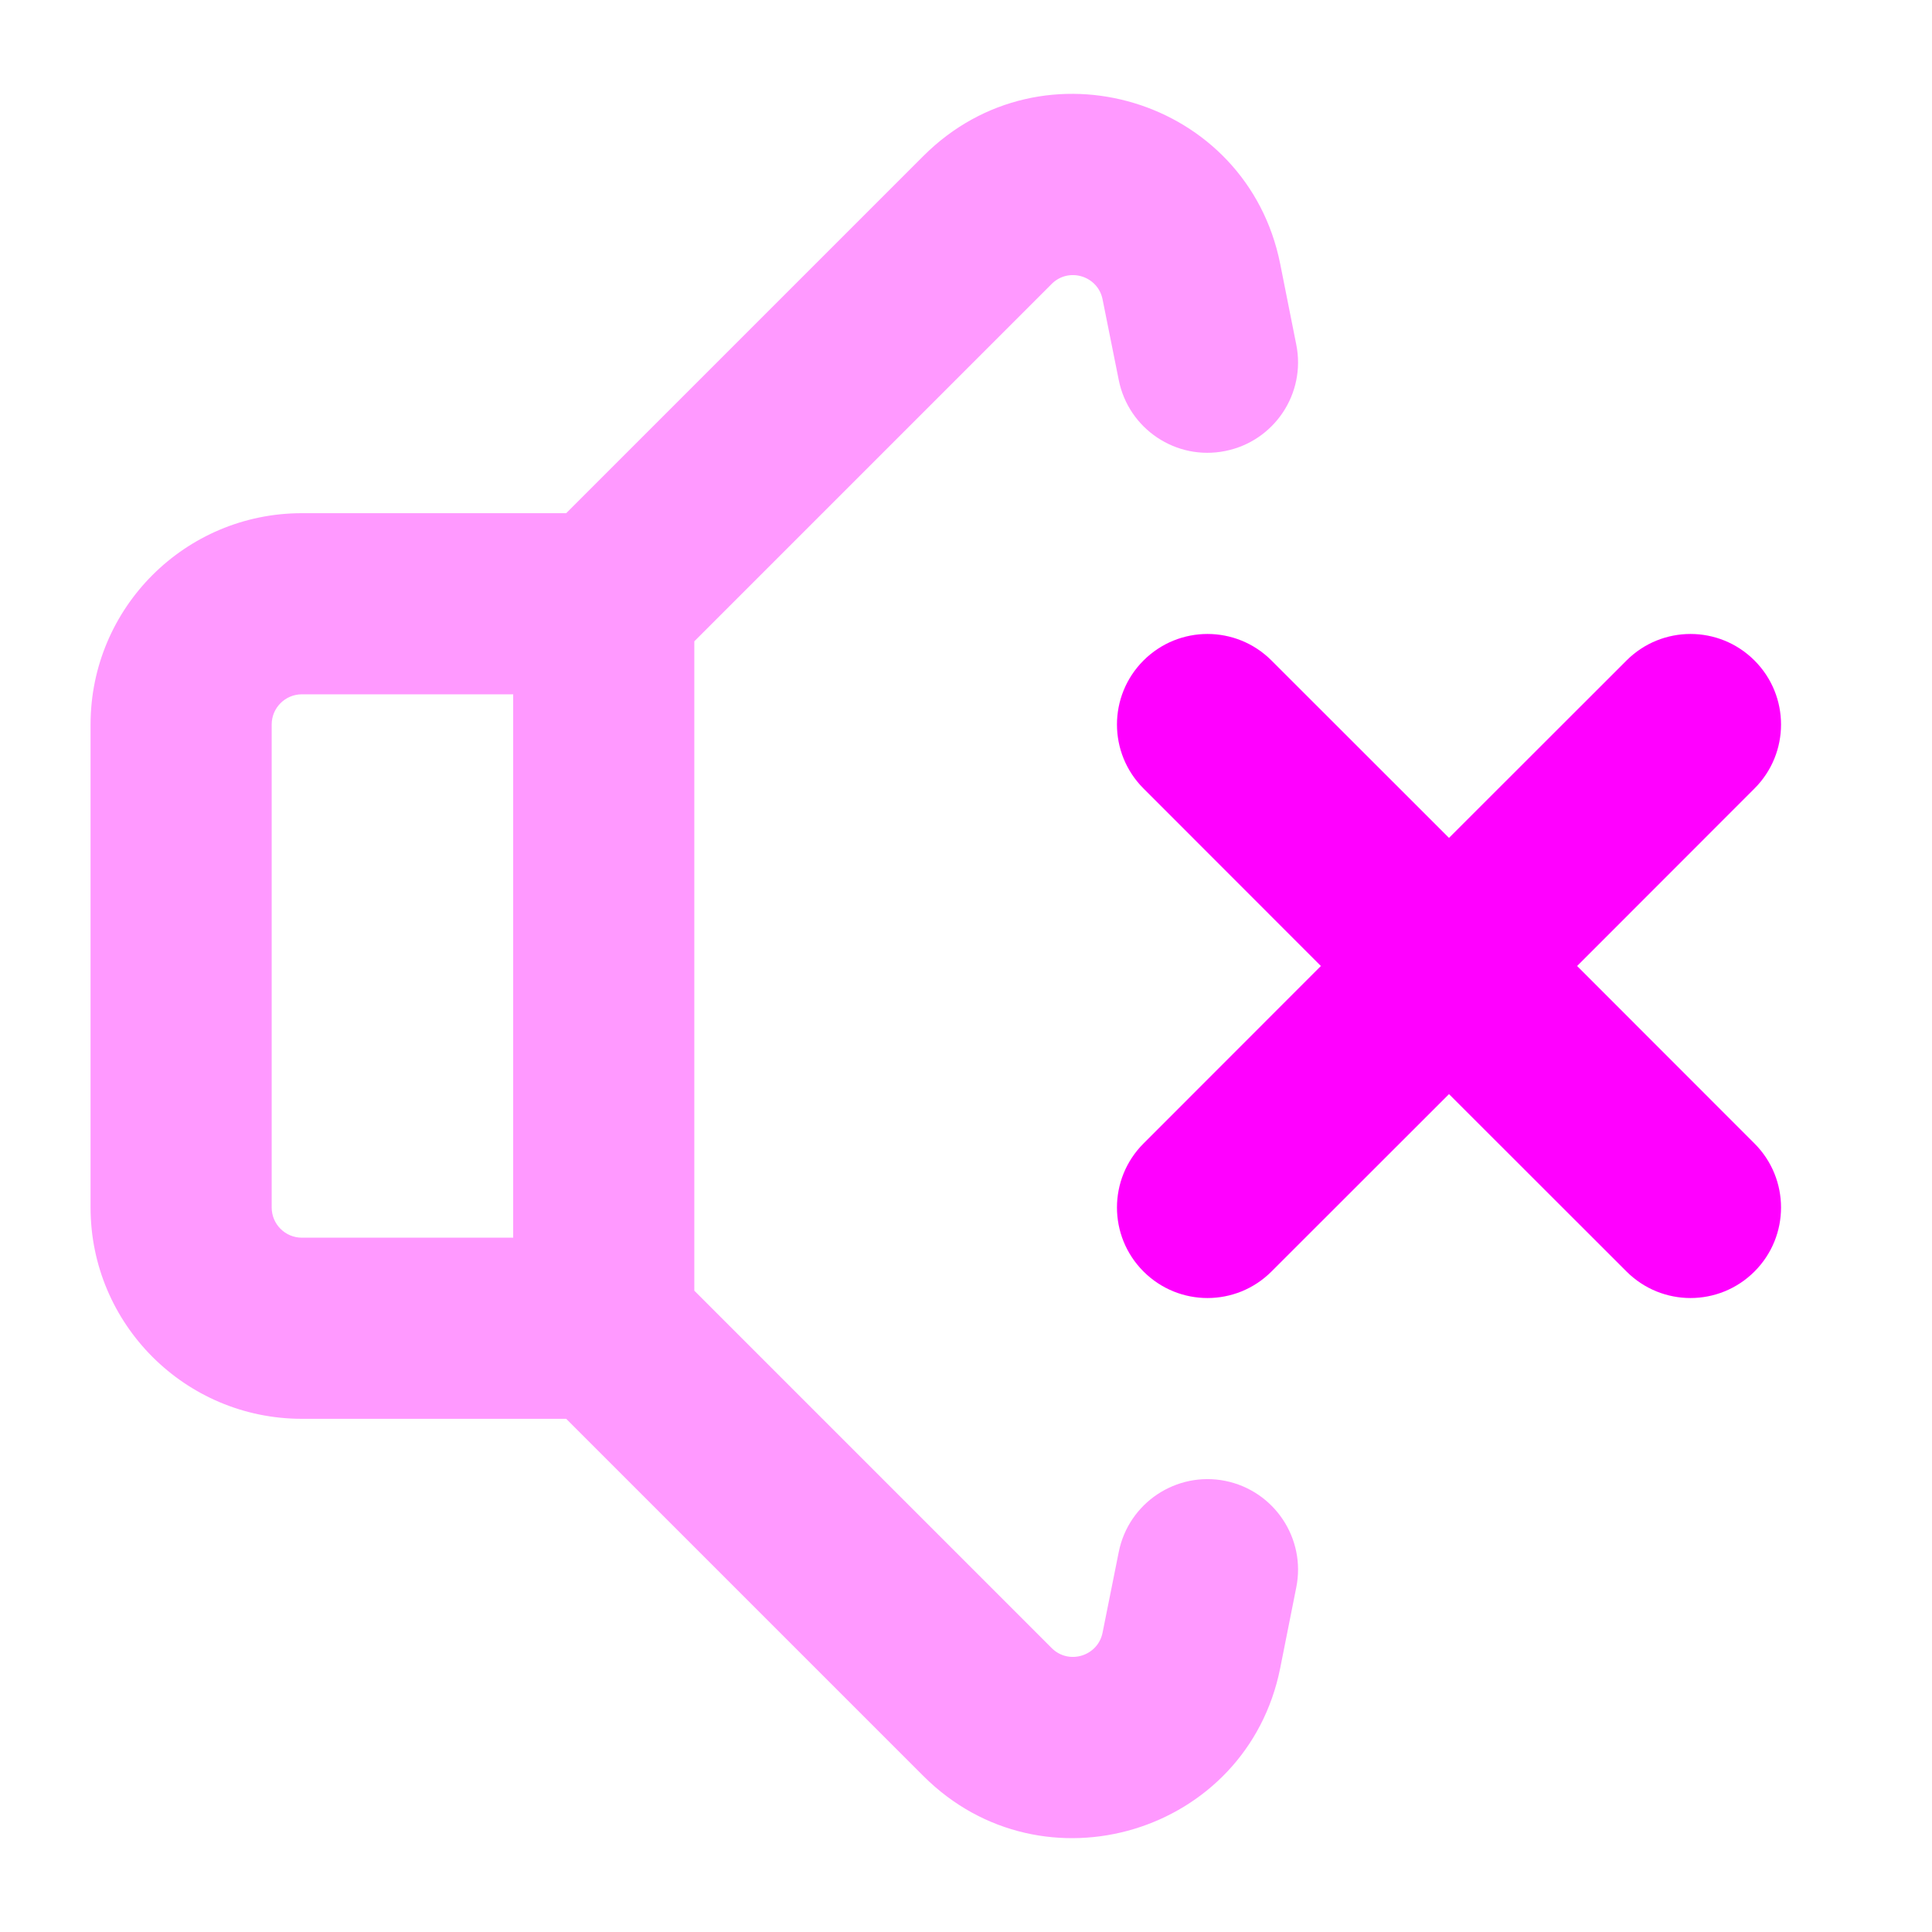 <svg width="16" height="16" viewBox="0 0 16 16" fill="none" xmlns="http://www.w3.org/2000/svg">
<path opacity="0.4" fill-rule="evenodd" clip-rule="evenodd" d="M9.131 2.479C9.092 2.284 8.85 2.21 8.709 2.352L5.75 5.311V10.689L8.709 13.648C8.85 13.79 9.092 13.716 9.131 13.521L9.265 12.853C9.346 12.447 9.741 12.183 10.147 12.264C10.553 12.346 10.817 12.741 10.735 13.147L10.602 13.815C10.328 15.185 8.637 15.697 7.648 14.709L4.689 11.75H2.5C1.534 11.75 0.75 10.966 0.75 10V6C0.75 5.033 1.534 4.25 2.5 4.25H4.689L7.648 1.291C8.637 0.303 10.328 0.815 10.602 2.185L10.735 2.853C10.817 3.259 10.553 3.654 10.147 3.735C9.741 3.817 9.346 3.553 9.265 3.147L9.131 2.479ZM4.25 5.75H2.5C2.362 5.75 2.25 5.862 2.25 6V10C2.25 10.138 2.362 10.25 2.5 10.25H4.25V5.75Z" fill="#FF00FF"/>
<path fill-rule="evenodd" clip-rule="evenodd" d="M9.47 5.47C9.763 5.177 10.237 5.177 10.53 5.47L12 6.939L13.47 5.47C13.763 5.177 14.237 5.177 14.53 5.47C14.823 5.763 14.823 6.237 14.53 6.53L13.061 8L14.53 9.47C14.823 9.763 14.823 10.237 14.53 10.53C14.237 10.823 13.763 10.823 13.47 10.53L12 9.061L10.53 10.53C10.237 10.823 9.763 10.823 9.47 10.53C9.177 10.237 9.177 9.763 9.47 9.47L10.939 8L9.47 6.53C9.177 6.237 9.177 5.763 9.47 5.47Z" fill="#FF00FF"/>
</svg>
